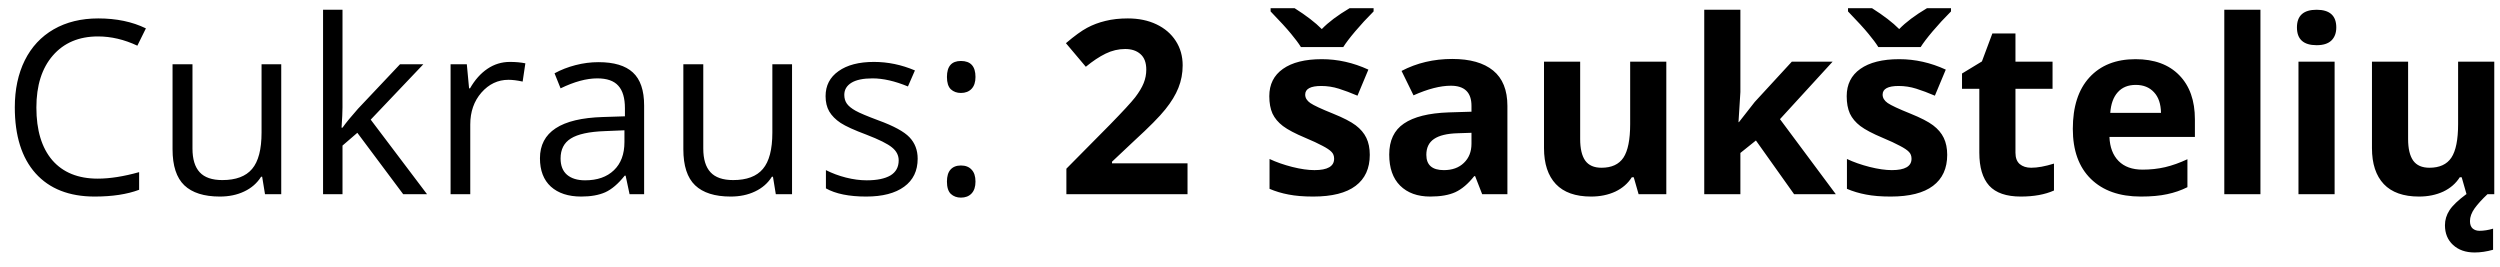 <svg width="103" height="11" viewBox="0 0 103 11" fill="none" xmlns="http://www.w3.org/2000/svg">
<path d="M4.038 1.501C3.254 1.501 2.633 1.763 2.178 2.287C1.725 2.808 1.499 3.522 1.499 4.431C1.499 5.365 1.717 6.088 2.153 6.599C2.593 7.106 3.218 7.36 4.028 7.36C4.526 7.36 5.094 7.271 5.732 7.092V7.819C5.238 8.005 4.627 8.098 3.901 8.098C2.85 8.098 2.038 7.779 1.465 7.141C0.895 6.503 0.61 5.596 0.61 4.421C0.61 3.685 0.747 3.041 1.021 2.487C1.297 1.934 1.694 1.507 2.212 1.208C2.733 0.909 3.345 0.759 4.048 0.759C4.797 0.759 5.451 0.896 6.011 1.169L5.659 1.882C5.119 1.628 4.578 1.501 4.038 1.501ZM7.93 2.648V6.12C7.93 6.556 8.029 6.882 8.228 7.097C8.426 7.312 8.737 7.419 9.16 7.419C9.72 7.419 10.129 7.266 10.386 6.96C10.646 6.654 10.776 6.154 10.776 5.461V2.648H11.587V8H10.918L10.801 7.282H10.757C10.591 7.546 10.36 7.748 10.063 7.888C9.771 8.028 9.435 8.098 9.058 8.098C8.407 8.098 7.918 7.943 7.593 7.634C7.271 7.325 7.109 6.83 7.109 6.149V2.648H7.93ZM14.111 5.261C14.251 5.062 14.464 4.802 14.751 4.479L16.48 2.648H17.441L15.273 4.929L17.593 8H16.611L14.722 5.471L14.111 5.998V8H13.31V0.402H14.111V4.431C14.111 4.61 14.098 4.886 14.072 5.261H14.111ZM21.006 2.551C21.244 2.551 21.457 2.57 21.645 2.609L21.533 3.361C21.312 3.312 21.116 3.288 20.947 3.288C20.514 3.288 20.143 3.464 19.834 3.815C19.528 4.167 19.375 4.605 19.375 5.129V8H18.564V2.648H19.233L19.326 3.64H19.365C19.564 3.291 19.803 3.023 20.083 2.834C20.363 2.645 20.671 2.551 21.006 2.551ZM25.938 8L25.776 7.238H25.737C25.47 7.574 25.203 7.801 24.936 7.922C24.673 8.039 24.342 8.098 23.945 8.098C23.415 8.098 22.998 7.961 22.695 7.688C22.396 7.414 22.246 7.025 22.246 6.521C22.246 5.44 23.11 4.873 24.839 4.821L25.747 4.792V4.46C25.747 4.04 25.656 3.731 25.474 3.532C25.295 3.33 25.006 3.229 24.609 3.229C24.163 3.229 23.659 3.366 23.096 3.64L22.847 3.02C23.11 2.876 23.398 2.764 23.711 2.683C24.027 2.601 24.342 2.561 24.658 2.561C25.296 2.561 25.768 2.702 26.074 2.985C26.384 3.269 26.538 3.723 26.538 4.348V8H25.938ZM24.106 7.429C24.611 7.429 25.006 7.29 25.293 7.014C25.583 6.737 25.727 6.35 25.727 5.852V5.368L24.917 5.402C24.273 5.425 23.807 5.526 23.52 5.705C23.237 5.881 23.096 6.156 23.096 6.53C23.096 6.823 23.184 7.046 23.359 7.199C23.538 7.352 23.787 7.429 24.106 7.429ZM28.975 2.648V6.12C28.975 6.556 29.074 6.882 29.273 7.097C29.471 7.312 29.782 7.419 30.205 7.419C30.765 7.419 31.174 7.266 31.431 6.96C31.691 6.654 31.821 6.154 31.821 5.461V2.648H32.632V8H31.963L31.846 7.282H31.802C31.636 7.546 31.405 7.748 31.108 7.888C30.815 8.028 30.48 8.098 30.102 8.098C29.451 8.098 28.963 7.943 28.638 7.634C28.315 7.325 28.154 6.83 28.154 6.149V2.648H28.975ZM37.808 6.54C37.808 7.038 37.622 7.422 37.251 7.692C36.88 7.963 36.359 8.098 35.688 8.098C34.979 8.098 34.425 7.985 34.028 7.761V7.009C34.285 7.139 34.56 7.242 34.853 7.316C35.15 7.391 35.435 7.429 35.708 7.429C36.131 7.429 36.457 7.362 36.685 7.229C36.912 7.092 37.026 6.885 37.026 6.608C37.026 6.4 36.935 6.223 36.753 6.076C36.574 5.926 36.222 5.751 35.698 5.549C35.2 5.363 34.845 5.202 34.634 5.065C34.425 4.925 34.269 4.768 34.165 4.592C34.064 4.416 34.014 4.206 34.014 3.962C34.014 3.526 34.191 3.182 34.546 2.932C34.901 2.678 35.387 2.551 36.006 2.551C36.582 2.551 37.145 2.668 37.695 2.902L37.407 3.562C36.87 3.34 36.383 3.229 35.947 3.229C35.563 3.229 35.273 3.29 35.078 3.41C34.883 3.531 34.785 3.697 34.785 3.908C34.785 4.051 34.821 4.173 34.893 4.274C34.967 4.375 35.086 4.471 35.249 4.562C35.412 4.654 35.724 4.785 36.187 4.958C36.821 5.189 37.249 5.422 37.471 5.656C37.695 5.891 37.808 6.185 37.808 6.54ZM39.014 7.482C39.014 7.264 39.062 7.1 39.16 6.989C39.261 6.875 39.404 6.818 39.59 6.818C39.779 6.818 39.925 6.875 40.029 6.989C40.137 7.1 40.19 7.264 40.19 7.482C40.19 7.694 40.137 7.857 40.029 7.971C39.922 8.085 39.775 8.142 39.59 8.142C39.424 8.142 39.285 8.091 39.175 7.99C39.067 7.886 39.014 7.717 39.014 7.482ZM39.014 3.171C39.014 2.731 39.206 2.512 39.59 2.512C39.99 2.512 40.19 2.731 40.19 3.171C40.19 3.382 40.137 3.545 40.029 3.659C39.922 3.773 39.775 3.83 39.59 3.83C39.424 3.83 39.285 3.78 39.175 3.679C39.067 3.575 39.014 3.405 39.014 3.171ZM48.926 8H43.935V6.95L45.727 5.139C46.258 4.595 46.605 4.219 46.768 4.011C46.93 3.799 47.047 3.604 47.119 3.425C47.191 3.246 47.227 3.06 47.227 2.868C47.227 2.582 47.147 2.368 46.987 2.229C46.831 2.089 46.621 2.019 46.357 2.019C46.081 2.019 45.812 2.082 45.552 2.209C45.291 2.336 45.02 2.517 44.736 2.751L43.916 1.779C44.268 1.48 44.559 1.268 44.79 1.145C45.021 1.021 45.273 0.926 45.547 0.861C45.82 0.793 46.126 0.759 46.465 0.759C46.911 0.759 47.305 0.84 47.647 1.003C47.988 1.166 48.254 1.394 48.442 1.687C48.631 1.979 48.726 2.315 48.726 2.692C48.726 3.021 48.667 3.33 48.55 3.62C48.436 3.907 48.257 4.201 48.013 4.504C47.772 4.807 47.345 5.238 46.733 5.798L45.815 6.662V6.73H48.926V8ZM56.435 6.379C56.435 6.939 56.24 7.365 55.85 7.658C55.462 7.951 54.881 8.098 54.106 8.098C53.709 8.098 53.371 8.07 53.091 8.015C52.811 7.963 52.549 7.884 52.305 7.78V6.55C52.581 6.68 52.892 6.789 53.237 6.877C53.586 6.965 53.892 7.009 54.155 7.009C54.696 7.009 54.966 6.853 54.966 6.54C54.966 6.423 54.93 6.328 54.858 6.257C54.787 6.182 54.663 6.099 54.487 6.008C54.312 5.913 54.077 5.804 53.784 5.681C53.364 5.505 53.055 5.342 52.856 5.192C52.661 5.043 52.518 4.872 52.427 4.68C52.339 4.484 52.295 4.245 52.295 3.962C52.295 3.477 52.482 3.103 52.856 2.839C53.234 2.572 53.768 2.438 54.458 2.438C55.116 2.438 55.755 2.582 56.377 2.868L55.928 3.942C55.654 3.825 55.399 3.729 55.161 3.654C54.923 3.579 54.681 3.542 54.434 3.542C53.994 3.542 53.774 3.661 53.774 3.898C53.774 4.032 53.844 4.147 53.984 4.245C54.128 4.343 54.438 4.488 54.917 4.68C55.343 4.852 55.656 5.013 55.855 5.163C56.053 5.313 56.2 5.485 56.294 5.681C56.388 5.876 56.435 6.109 56.435 6.379ZM56.592 0.339V0.471C56.318 0.744 56.066 1.018 55.835 1.291C55.607 1.561 55.443 1.778 55.342 1.94H53.599C53.504 1.787 53.369 1.605 53.193 1.394C53.018 1.179 52.736 0.871 52.349 0.471V0.339H53.34C53.818 0.642 54.191 0.928 54.458 1.198C54.731 0.915 55.112 0.629 55.601 0.339H56.592ZM61.065 8L60.776 7.258H60.737C60.487 7.574 60.228 7.793 59.961 7.917C59.697 8.037 59.352 8.098 58.926 8.098C58.402 8.098 57.988 7.948 57.685 7.648C57.386 7.349 57.236 6.923 57.236 6.369C57.236 5.79 57.438 5.363 57.842 5.09C58.249 4.813 58.861 4.66 59.678 4.631L60.625 4.602V4.362C60.625 3.809 60.342 3.532 59.775 3.532C59.339 3.532 58.827 3.664 58.237 3.928L57.744 2.922C58.372 2.593 59.069 2.429 59.834 2.429C60.566 2.429 61.128 2.588 61.519 2.907C61.909 3.226 62.105 3.711 62.105 4.362V8H61.065ZM60.625 5.471L60.049 5.49C59.616 5.503 59.294 5.581 59.082 5.725C58.87 5.868 58.765 6.086 58.765 6.379C58.765 6.799 59.005 7.009 59.487 7.009C59.832 7.009 60.107 6.91 60.312 6.711C60.521 6.512 60.625 6.249 60.625 5.92V5.471ZM67.51 8L67.31 7.302H67.231C67.072 7.556 66.846 7.753 66.553 7.893C66.26 8.029 65.926 8.098 65.552 8.098C64.91 8.098 64.427 7.927 64.102 7.585C63.776 7.24 63.613 6.745 63.613 6.101V2.541H65.103V5.729C65.103 6.123 65.172 6.42 65.312 6.618C65.453 6.813 65.675 6.911 65.981 6.911C66.398 6.911 66.699 6.773 66.885 6.496C67.07 6.216 67.163 5.754 67.163 5.109V2.541H68.652V8H67.51ZM71.645 5.031L72.295 4.201L73.823 2.541H75.503L73.335 4.909L75.635 8H73.916L72.344 5.788L71.704 6.301V8H70.215V0.402H71.704V3.791L71.626 5.031H71.645ZM80.225 6.379C80.225 6.939 80.029 7.365 79.639 7.658C79.251 7.951 78.67 8.098 77.895 8.098C77.498 8.098 77.16 8.07 76.88 8.015C76.6 7.963 76.338 7.884 76.094 7.78V6.55C76.37 6.68 76.681 6.789 77.026 6.877C77.375 6.965 77.681 7.009 77.944 7.009C78.485 7.009 78.755 6.853 78.755 6.54C78.755 6.423 78.719 6.328 78.647 6.257C78.576 6.182 78.452 6.099 78.276 6.008C78.101 5.913 77.866 5.804 77.573 5.681C77.153 5.505 76.844 5.342 76.645 5.192C76.45 5.043 76.307 4.872 76.216 4.68C76.128 4.484 76.084 4.245 76.084 3.962C76.084 3.477 76.271 3.103 76.645 2.839C77.023 2.572 77.557 2.438 78.247 2.438C78.905 2.438 79.544 2.582 80.166 2.868L79.717 3.942C79.443 3.825 79.188 3.729 78.95 3.654C78.713 3.579 78.47 3.542 78.223 3.542C77.783 3.542 77.564 3.661 77.564 3.898C77.564 4.032 77.633 4.147 77.773 4.245C77.917 4.343 78.228 4.488 78.706 4.68C79.132 4.852 79.445 5.013 79.644 5.163C79.842 5.313 79.989 5.485 80.083 5.681C80.177 5.876 80.225 6.109 80.225 6.379ZM80.381 0.339V0.471C80.107 0.744 79.855 1.018 79.624 1.291C79.396 1.561 79.232 1.778 79.131 1.94H77.388C77.293 1.787 77.158 1.605 76.982 1.394C76.807 1.179 76.525 0.871 76.138 0.471V0.339H77.129C77.607 0.642 77.98 0.928 78.247 1.198C78.52 0.915 78.901 0.629 79.39 0.339H80.381ZM83.686 6.911C83.947 6.911 84.259 6.854 84.624 6.74V7.849C84.253 8.015 83.797 8.098 83.257 8.098C82.661 8.098 82.227 7.948 81.953 7.648C81.683 7.346 81.548 6.893 81.548 6.291V3.659H80.835V3.029L81.655 2.531L82.085 1.379H83.037V2.541H84.565V3.659H83.037V6.291C83.037 6.503 83.096 6.659 83.213 6.76C83.333 6.861 83.491 6.911 83.686 6.911ZM87.993 3.498C87.677 3.498 87.43 3.599 87.251 3.801C87.072 3.999 86.969 4.283 86.943 4.65H89.033C89.027 4.283 88.931 3.999 88.745 3.801C88.56 3.599 88.309 3.498 87.993 3.498ZM88.203 8.098C87.324 8.098 86.637 7.855 86.143 7.37C85.648 6.885 85.4 6.198 85.4 5.31C85.4 4.395 85.628 3.688 86.084 3.19C86.543 2.689 87.176 2.438 87.983 2.438C88.755 2.438 89.356 2.658 89.785 3.098C90.215 3.537 90.43 4.144 90.43 4.919V5.642H86.909C86.925 6.065 87.051 6.395 87.285 6.633C87.519 6.87 87.848 6.989 88.272 6.989C88.6 6.989 88.911 6.955 89.204 6.887C89.497 6.818 89.803 6.709 90.122 6.56V7.712C89.862 7.842 89.583 7.938 89.287 8C88.991 8.065 88.63 8.098 88.203 8.098ZM93.13 8H91.641V0.402H93.13V8ZM94.634 1.13C94.634 0.645 94.904 0.402 95.444 0.402C95.985 0.402 96.255 0.645 96.255 1.13C96.255 1.361 96.186 1.542 96.05 1.672C95.916 1.799 95.715 1.862 95.444 1.862C94.904 1.862 94.634 1.618 94.634 1.13ZM96.186 8H94.697V2.541H96.186V8ZM101.621 8L101.421 7.302H101.343C101.183 7.556 100.957 7.753 100.664 7.893C100.371 8.029 100.037 8.098 99.663 8.098C99.022 8.098 98.538 7.927 98.213 7.585C97.887 7.24 97.725 6.745 97.725 6.101V2.541H99.214V5.729C99.214 6.123 99.284 6.42 99.424 6.618C99.564 6.813 99.787 6.911 100.093 6.911C100.509 6.911 100.811 6.773 100.996 6.496C101.182 6.216 101.274 5.754 101.274 5.109V2.541H102.764V8H101.621ZM101.763 9.108C101.763 9.245 101.799 9.346 101.87 9.411C101.945 9.476 102.039 9.509 102.153 9.509C102.332 9.509 102.52 9.479 102.715 9.421V10.29C102.448 10.365 102.194 10.402 101.953 10.402C101.585 10.402 101.289 10.298 101.064 10.09C100.843 9.885 100.732 9.615 100.732 9.279C100.732 9.061 100.794 8.856 100.918 8.664C101.042 8.472 101.273 8.251 101.611 8H102.485C102.257 8.215 102.08 8.41 101.953 8.586C101.826 8.765 101.763 8.939 101.763 9.108Z" fill="black"/>
</svg>
